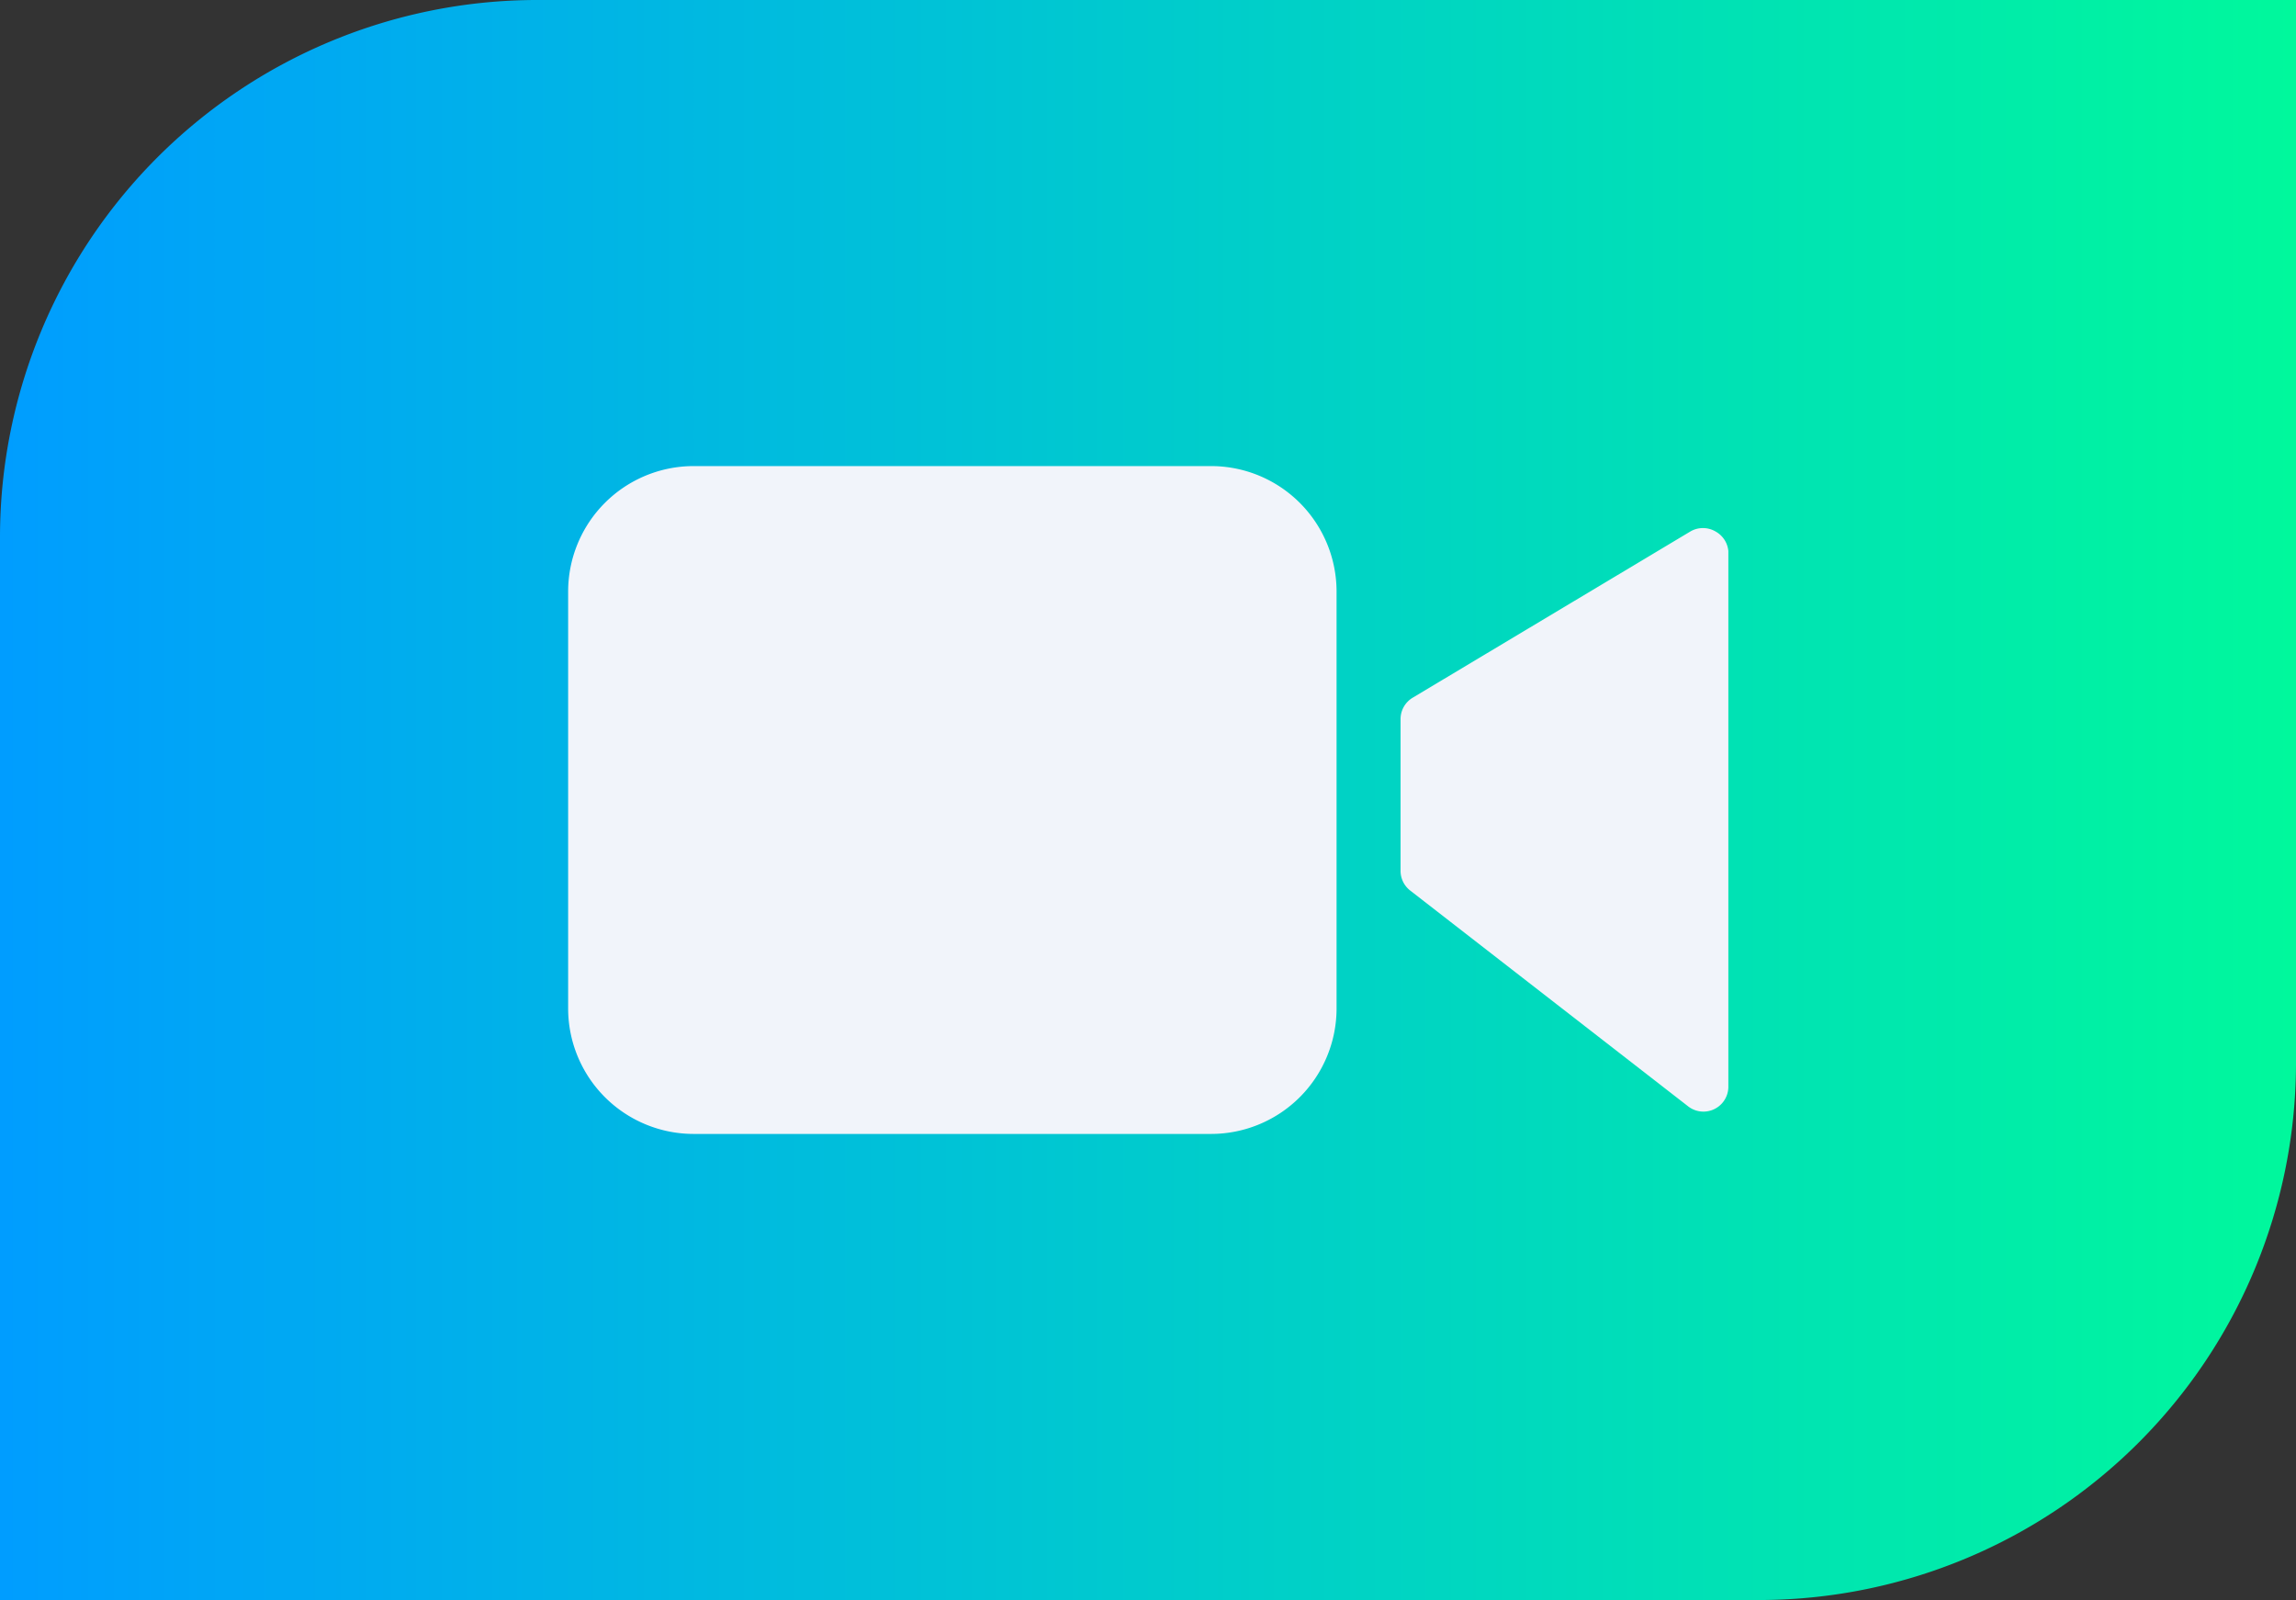 <svg id="Слой_1" data-name="Слой 1" xmlns="http://www.w3.org/2000/svg" xmlns:xlink="http://www.w3.org/1999/xlink" viewBox="0 0 47 32.75"><rect x="0" y="0" width="47" height="32.75" fill="#333333" stroke="none"/><defs><linearGradient id="Безымянный_градиент_10" x1="260.94" y1="132.1" x2="307.94" y2="132.1" gradientUnits="userSpaceOnUse"><stop offset="0" stop-color="#009dff"/><stop offset="1" stop-color="#00f89c"/></linearGradient></defs><title>icon-video</title><path d="M297,148.47H260.94v-21.8a11,11,0,0,1,10.95-10.95h36.05v21.8A11,11,0,0,1,297,148.47Z" transform="translate(-260.94 -115.72)" style="fill:url(#Безымянный_градиент_10)"/><path d="M285.74,125.26H275.14a2.57,2.57,0,0,0-2.57,2.57v8.53a2.57,2.57,0,0,0,2.57,2.57h10.59a2.57,2.57,0,0,0,2.57-2.57v-8.53A2.57,2.57,0,0,0,285.74,125.26Z" transform="translate(-260.94 -115.72)" style="fill:#f1f4fa"/><path d="M296.06,126.6a.51.51,0,0,0-.52,0L289.86,130a.51.51,0,0,0-.25.44v3.1a.51.51,0,0,0,.2.41l5.68,4.41a.51.51,0,0,0,.83-.41V127A.51.51,0,0,0,296.06,126.6Z" transform="translate(-260.94 -115.72)" style="fill:#f1f4fa"/></svg>